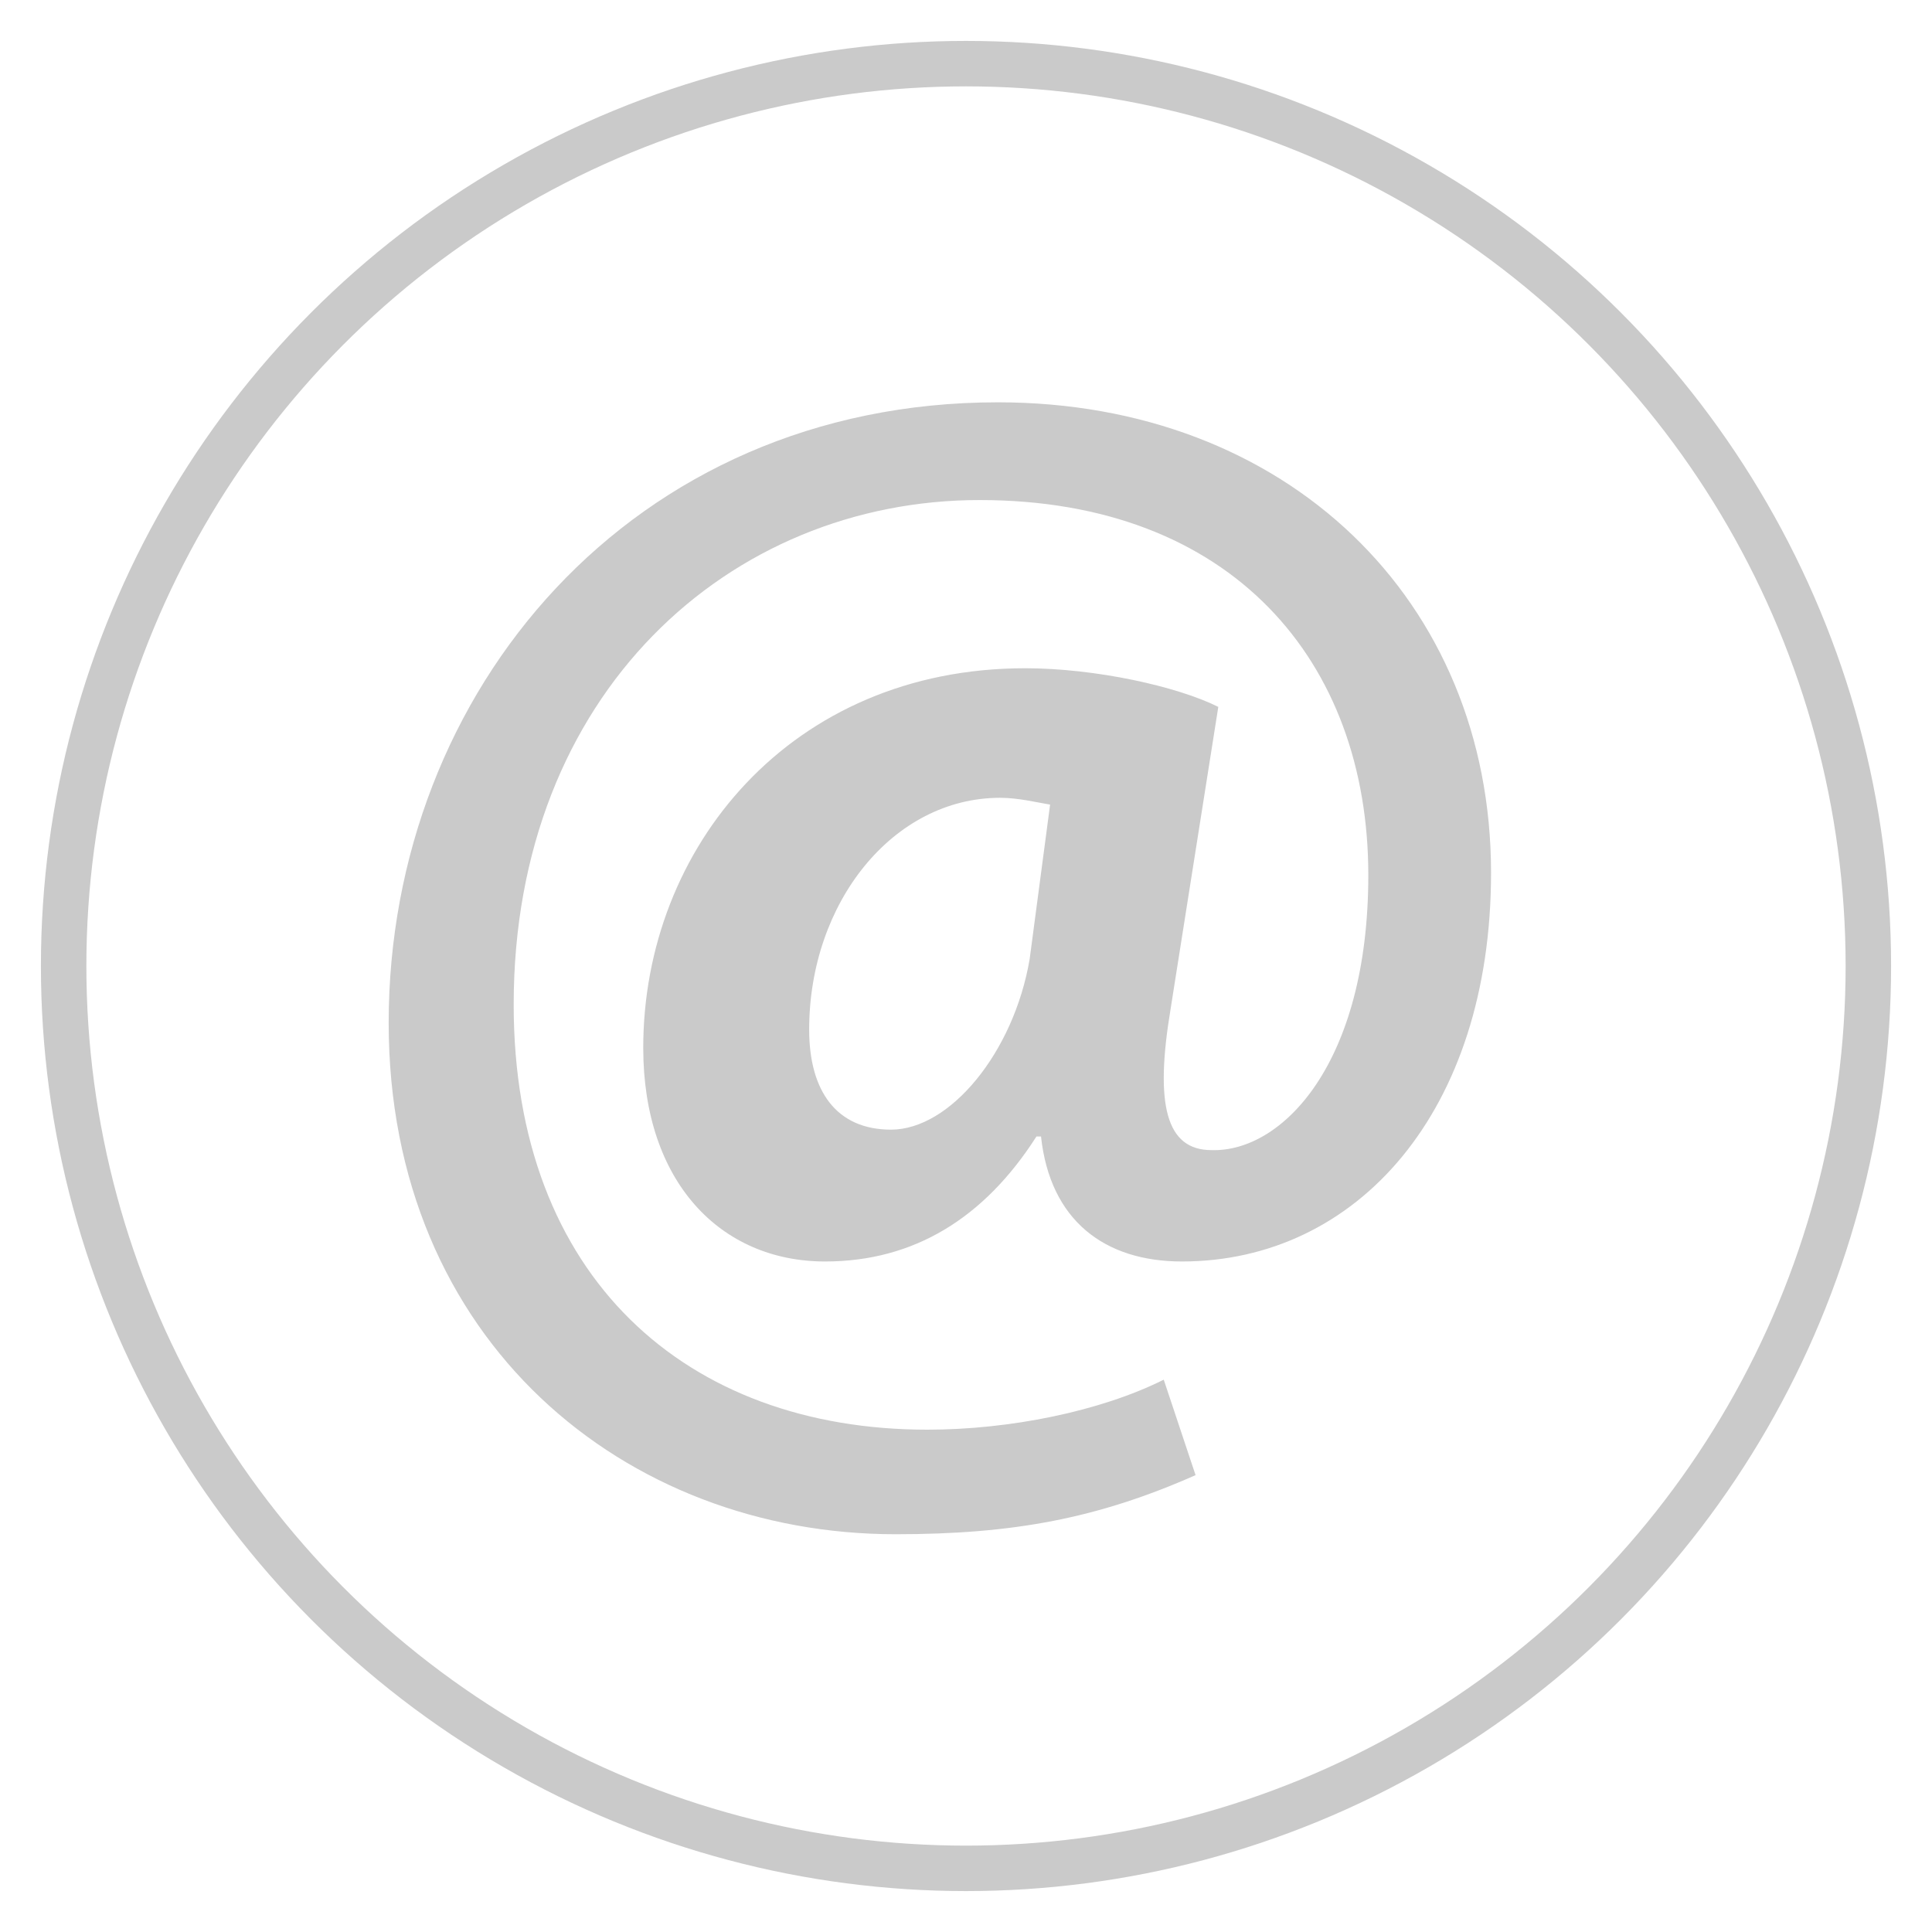 <?xml version="1.0" encoding="utf-8"?>
<!-- Generator: Adobe Illustrator 25.0.0, SVG Export Plug-In . SVG Version: 6.00 Build 0)  -->
<svg version="1.1" id="Layer_1" xmlns="http://www.w3.org/2000/svg" xmlns:xlink="http://www.w3.org/1999/xlink" x="0px" y="0px"
	 viewBox="0 0 85 85" style="enable-background:new 0 0 85 85;" xml:space="preserve">
<style type="text/css">
	.st0{fill:none;stroke:#CACACA;stroke-width:2;stroke-miterlimit:10;}
	.st1{fill:#CACACA;}
</style>
<g>
	<ellipse class="st0" cx="42.5" cy="42.5" rx="39.7" ry="39.7"/>
	<g>
		<path class="st1" d="M52.6,64.9c-4.3,1.9-8,2.6-13.2,2.6C27.5,67.5,17.1,59,17.1,45c0-14.6,10.7-27.3,26.8-27.3
			c12.7,0,21.7,8.7,21.7,20.7c0,10.5-5.9,17.1-13.6,17.1c-3.4,0-5.8-1.8-6.2-5.5h-0.2c-2.3,3.6-5.4,5.5-9.3,5.5c-4.6,0-8-3.5-8-9.4
			c0-8.8,6.5-16.7,16.8-16.7c3.1,0,6.7,0.8,8.5,1.7l-2.1,13.3c-0.7,4.2-0.2,6.2,1.8,6.2c3.1,0.1,6.9-3.8,6.9-12.1
			c0-9.4-6-16.5-17.1-16.5c-11,0-20.5,8.5-20.5,22.2c0,12,7.6,18.7,18.2,18.7c3.6,0,7.6-0.8,10.4-2.2L52.6,64.9z M46.2,35.4
			c-0.6-0.1-1.4-0.3-2.2-0.3c-4.7,0-8.4,4.6-8.4,10.2c0,2.7,1.2,4.4,3.6,4.4c2.6,0,5.4-3.4,6.1-7.5L46.2,35.4z"/>
	</g>
</g>
</svg>
